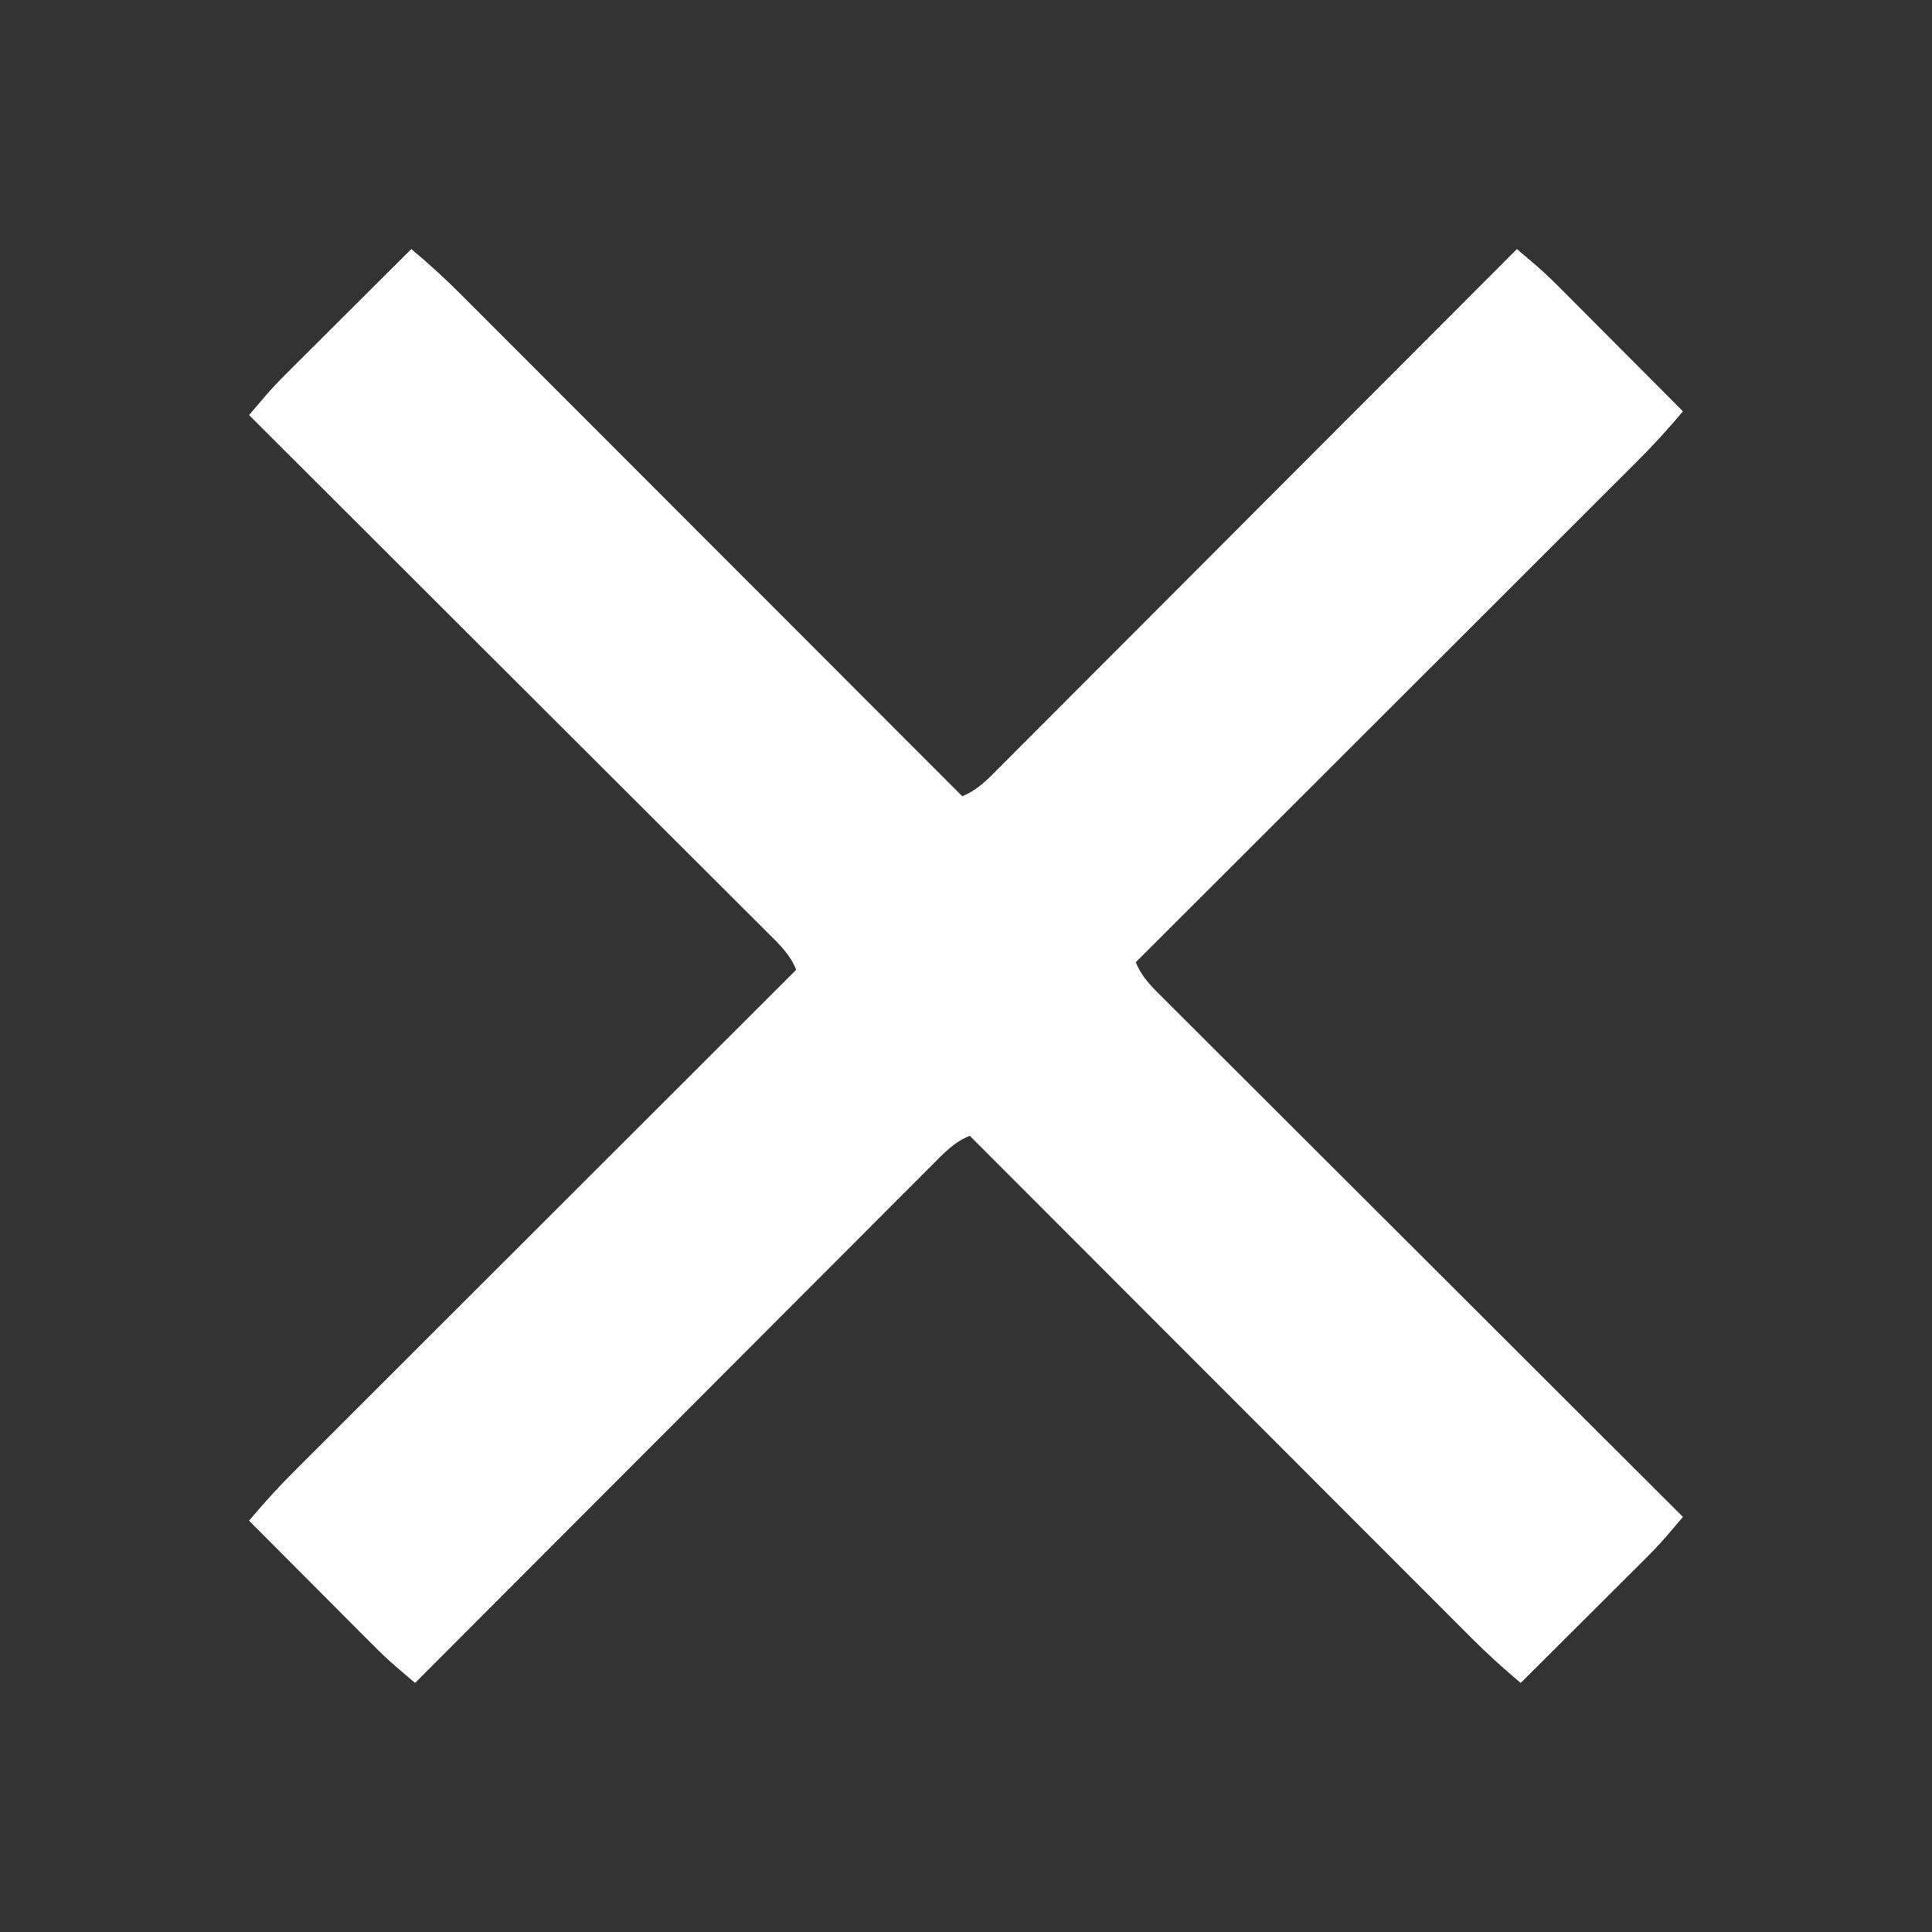 <?xml version="1.0" encoding="UTF-8"?>
<svg version="1.1" xmlns="http://www.w3.org/2000/svg" width="512" height="512">
<rect width="100%" height="100%" fill="#333333" stroke="none"/>
<path d="M0 0 C4.568 3.823 8.919 7.776 13.119 11.999 C13.692 12.571 14.266 13.144 14.857 13.734 C16.758 15.634 18.656 17.537 20.554 19.441 C21.925 20.811 23.295 22.182 24.666 23.552 C28.372 27.258 32.075 30.967 35.778 34.677 C39.653 38.558 43.531 42.437 47.409 46.316 C54.745 53.655 62.079 60.997 69.412 68.34 C77.763 76.703 86.117 85.062 94.472 93.421 C111.651 110.611 128.827 127.804 146 145 C150.109 143.373 152.861 140.412 155.91 137.331 C156.497 136.745 157.085 136.159 157.69 135.556 C159.658 133.591 161.62 131.618 163.581 129.646 C164.99 128.236 166.4 126.827 167.809 125.419 C171.638 121.591 175.46 117.757 179.281 113.921 C183.275 109.915 187.274 105.915 191.273 101.914 C198.845 94.335 206.412 86.752 213.978 79.166 C222.59 70.531 231.209 61.902 239.828 53.273 C257.558 35.522 275.281 17.763 293 0 C294.12 0.955 295.24 1.911 296.36 2.867 C296.983 3.399 297.607 3.932 298.249 4.48 C300.312 6.271 302.263 8.143 304.191 10.078 C304.931 10.818 305.672 11.558 306.434 12.321 C307.208 13.099 307.981 13.878 308.777 14.68 C309.589 15.492 310.4 16.305 311.236 17.143 C313.806 19.718 316.372 22.296 318.938 24.875 C320.688 26.63 322.439 28.386 324.189 30.141 C328.462 34.424 332.732 38.711 337 43 C333.177 47.568 329.224 51.919 325.001 56.119 C324.429 56.692 323.856 57.266 323.266 57.857 C321.366 59.758 319.463 61.656 317.559 63.554 C316.189 64.925 314.818 66.295 313.448 67.666 C309.742 71.372 306.033 75.075 302.323 78.778 C298.442 82.653 294.563 86.531 290.684 90.409 C283.345 97.745 276.003 105.079 268.66 112.412 C260.297 120.763 251.938 129.117 243.579 137.472 C226.389 154.651 209.196 171.827 192 189 C193.627 193.109 196.588 195.861 199.669 198.91 C200.255 199.497 200.841 200.085 201.444 200.69 C203.409 202.658 205.382 204.62 207.354 206.581 C208.764 207.99 210.173 209.4 211.581 210.809 C215.409 214.638 219.243 218.46 223.079 222.281 C227.085 226.275 231.085 230.274 235.086 234.273 C242.665 241.845 250.248 249.412 257.834 256.978 C266.469 265.59 275.098 274.209 283.727 282.828 C301.478 300.558 319.237 318.281 337 336 C336.045 337.12 335.089 338.24 334.133 339.36 C333.335 340.295 333.335 340.295 332.52 341.249 C330.729 343.312 328.857 345.263 326.922 347.191 C326.182 347.931 325.442 348.672 324.679 349.434 C323.901 350.208 323.122 350.981 322.32 351.777 C321.101 352.994 321.101 352.994 319.857 354.236 C317.282 356.806 314.704 359.372 312.125 361.938 C310.37 363.688 308.614 365.439 306.859 367.189 C302.576 371.462 298.289 375.732 294 380 C289.432 376.177 285.081 372.224 280.881 368.001 C280.308 367.429 279.734 366.856 279.143 366.266 C277.242 364.366 275.344 362.463 273.446 360.559 C272.075 359.189 270.705 357.818 269.334 356.448 C265.628 352.742 261.925 349.033 258.222 345.323 C254.347 341.442 250.469 337.563 246.591 333.684 C239.255 326.345 231.921 319.003 224.588 311.66 C216.237 303.297 207.883 294.938 199.528 286.579 C182.349 269.389 165.173 252.196 148 235 C143.891 236.627 141.139 239.588 138.09 242.669 C137.503 243.255 136.915 243.841 136.31 244.444 C134.342 246.409 132.38 248.382 130.419 250.354 C129.01 251.764 127.6 253.173 126.191 254.581 C122.362 258.409 118.54 262.243 114.719 266.079 C110.725 270.085 106.726 274.085 102.727 278.086 C95.155 285.665 87.588 293.248 80.022 300.834 C71.41 309.469 62.791 318.098 54.172 326.727 C36.442 344.478 18.719 362.237 1 380 C-0.12 379.045 -1.24 378.089 -2.36 377.133 C-3.295 376.335 -3.295 376.335 -4.249 375.52 C-6.312 373.729 -8.263 371.857 -10.191 369.922 C-10.931 369.182 -11.672 368.442 -12.434 367.679 C-13.208 366.901 -13.981 366.122 -14.777 365.32 C-15.994 364.101 -15.994 364.101 -17.236 362.857 C-19.806 360.282 -22.372 357.704 -24.938 355.125 C-26.688 353.37 -28.439 351.614 -30.189 349.859 C-34.462 345.576 -38.732 341.289 -43 337 C-39.177 332.432 -35.224 328.081 -31.001 323.881 C-30.429 323.308 -29.856 322.734 -29.266 322.143 C-27.366 320.242 -25.463 318.344 -23.559 316.446 C-22.189 315.075 -20.818 313.705 -19.448 312.334 C-15.742 308.628 -12.033 304.925 -8.323 301.222 C-4.442 297.347 -0.563 293.469 3.316 289.591 C10.655 282.255 17.997 274.921 25.34 267.588 C33.703 259.237 42.062 250.883 50.421 242.528 C67.611 225.349 84.804 208.173 102 191 C100.373 186.891 97.412 184.139 94.331 181.09 C93.745 180.503 93.159 179.915 92.556 179.31 C90.591 177.342 88.618 175.38 86.646 173.419 C85.236 172.01 83.827 170.6 82.419 169.191 C78.591 165.362 74.757 161.54 70.921 157.719 C66.915 153.725 62.915 149.726 58.914 145.727 C51.335 138.155 43.752 130.588 36.166 123.022 C27.531 114.41 18.902 105.791 10.273 97.172 C-7.478 79.442 -25.237 61.719 -43 44 C-42.045 42.88 -41.089 41.76 -40.133 40.64 C-39.601 40.017 -39.068 39.393 -38.52 38.751 C-36.729 36.688 -34.857 34.737 -32.922 32.809 C-32.182 32.069 -31.442 31.328 -30.679 30.566 C-29.901 29.792 -29.122 29.019 -28.32 28.223 C-27.508 27.411 -26.695 26.6 -25.857 25.764 C-23.282 23.194 -20.704 20.628 -18.125 18.062 C-16.37 16.312 -14.614 14.561 -12.859 12.811 C-8.576 8.538 -4.289 4.268 0 0 Z " fill="#ffffff" transform="translate(109,66)"/>
</svg>
